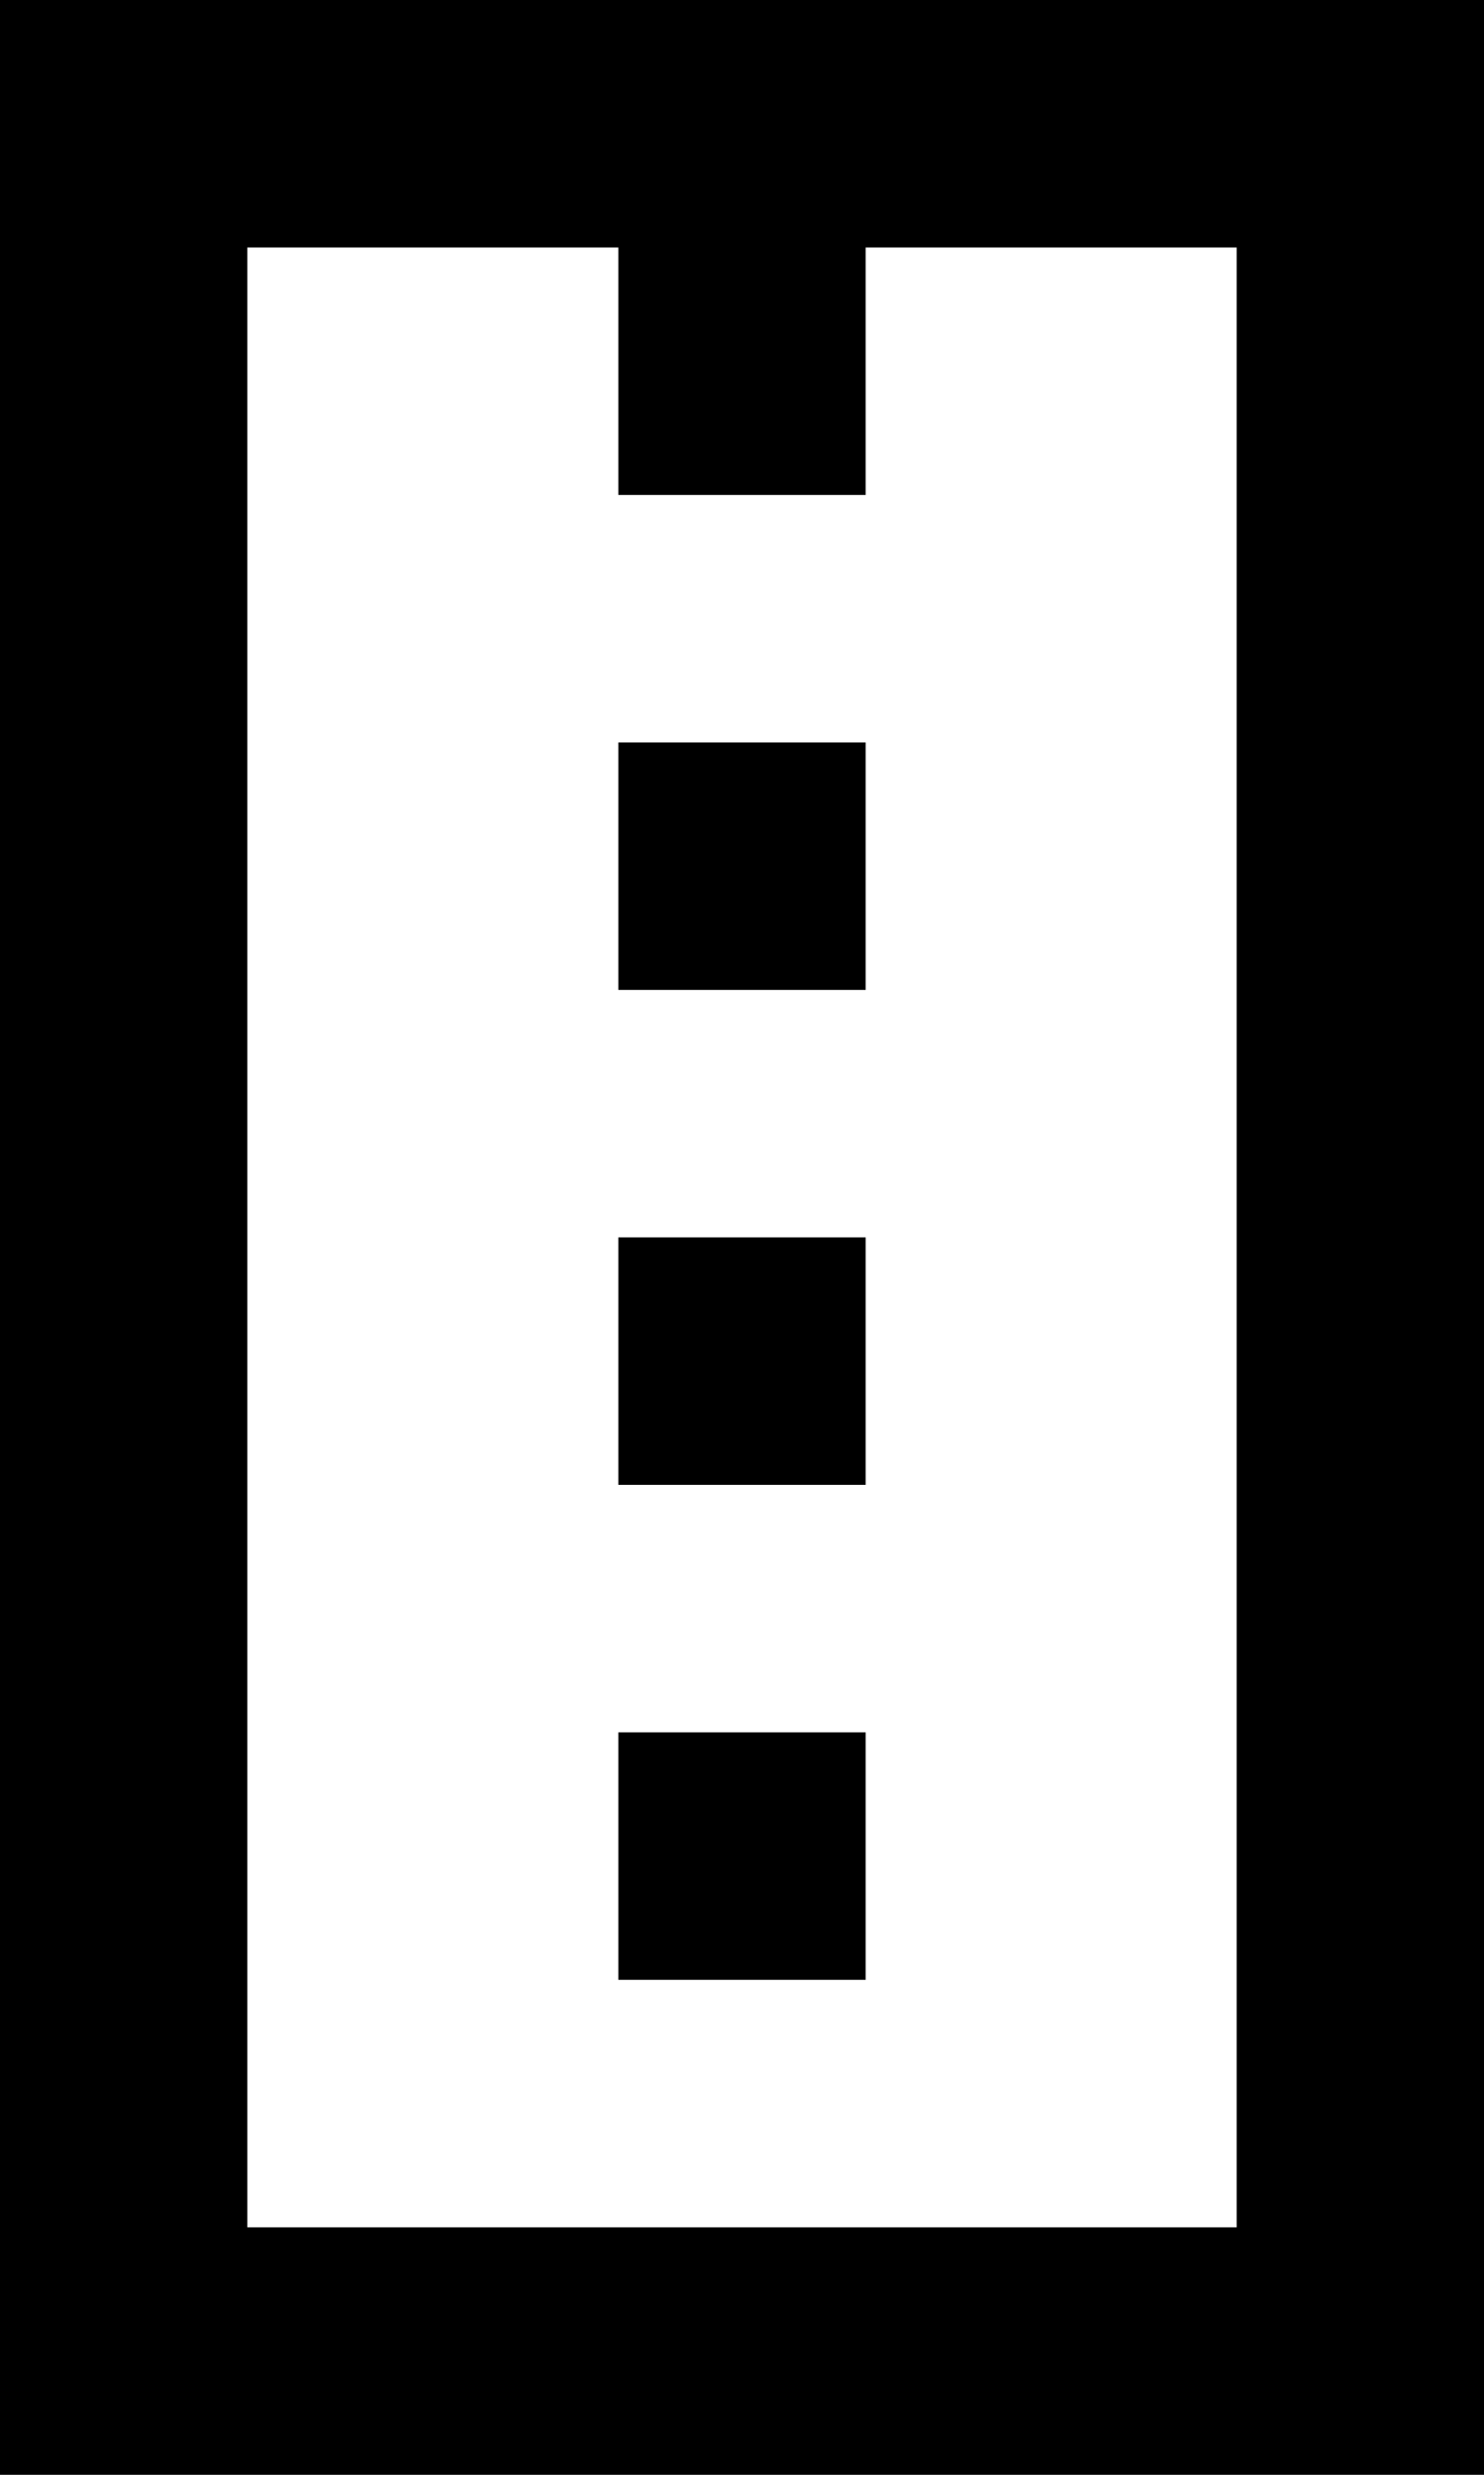 <svg viewBox="0 0 12 20" xmlns="http://www.w3.org/2000/svg" focusable="false">
  <path d="M10 18V2H7v2H5V2H2v16h8zM0 20h12V0H0v20zM5 8h2V6H5v2zm0 4h2v-2H5v2zm0 4h2v-2H5v2z" fill-rule="evenodd"/>
</svg>
